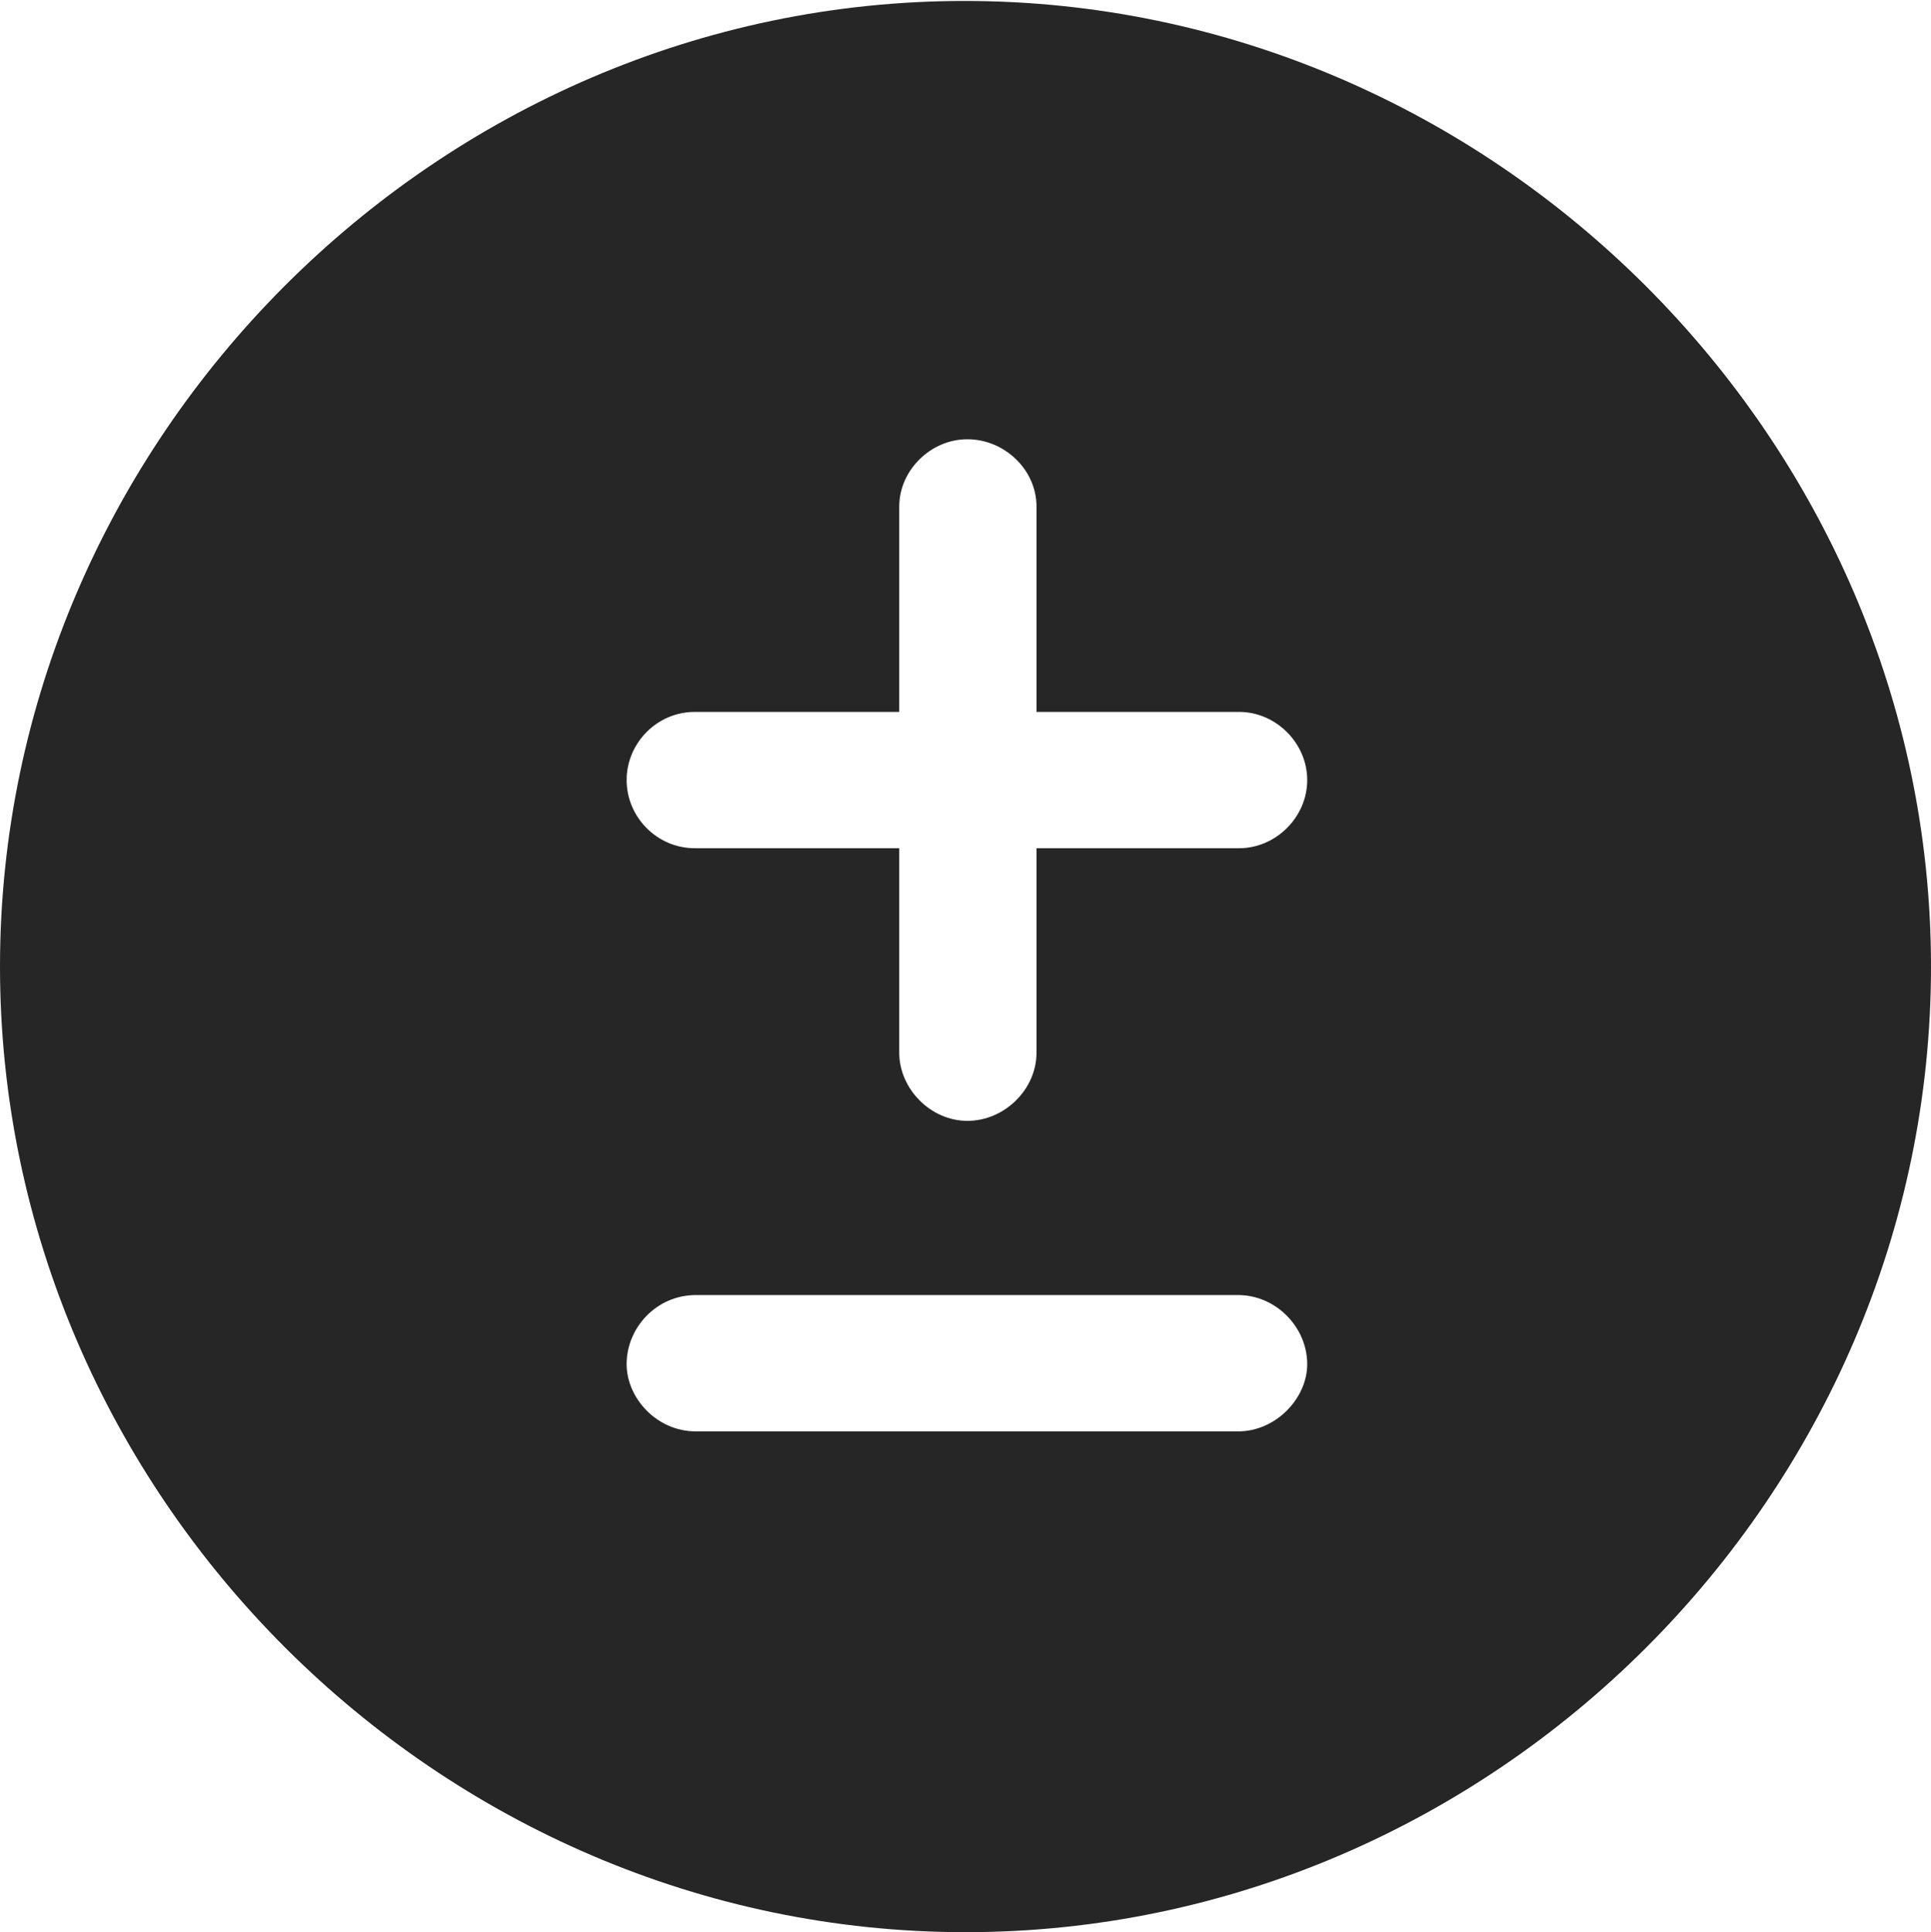 <?xml version="1.0" encoding="UTF-8"?>
<!--Generator: Apple Native CoreSVG 232.5-->
<!DOCTYPE svg
PUBLIC "-//W3C//DTD SVG 1.1//EN"
       "http://www.w3.org/Graphics/SVG/1.1/DTD/svg11.dtd">
<svg version="1.1" xmlns="http://www.w3.org/2000/svg" xmlns:xlink="http://www.w3.org/1999/xlink" width="99.609" height="99.658">
 <g>
  <rect height="99.658" opacity="0" width="99.609" x="0" y="0"/>
  <path d="M99.609 49.853C99.609 77.1 77.051 99.658 49.805 99.658C22.607 99.658 0 77.1 0 49.853C0 22.656 22.559 0.049 49.756 0.049C77.002 0.049 99.609 22.656 99.609 49.853ZM35.889 66.797C33.887 66.797 32.324 68.457 32.324 70.361C32.324 72.119 33.887 73.828 35.889 73.828L63.867 73.828C65.82 73.828 67.432 72.119 67.432 70.361C67.432 68.457 65.82 66.797 63.867 66.797ZM46.387 26.123L46.387 36.719L35.84 36.719C33.887 36.719 32.324 38.33 32.324 40.234C32.324 42.139 33.887 43.75 35.84 43.75L46.387 43.75L46.387 54.297C46.387 56.152 47.998 57.812 49.902 57.812C51.807 57.812 53.467 56.201 53.467 54.297L53.467 43.75L63.916 43.75C65.82 43.75 67.432 42.139 67.432 40.234C67.432 38.33 65.82 36.719 63.916 36.719L53.467 36.719L53.467 26.123C53.467 24.219 51.807 22.656 49.902 22.656C47.998 22.656 46.387 24.268 46.387 26.123Z" fill="#000000" fill-opacity="0.85"/>
 </g>
</svg>
